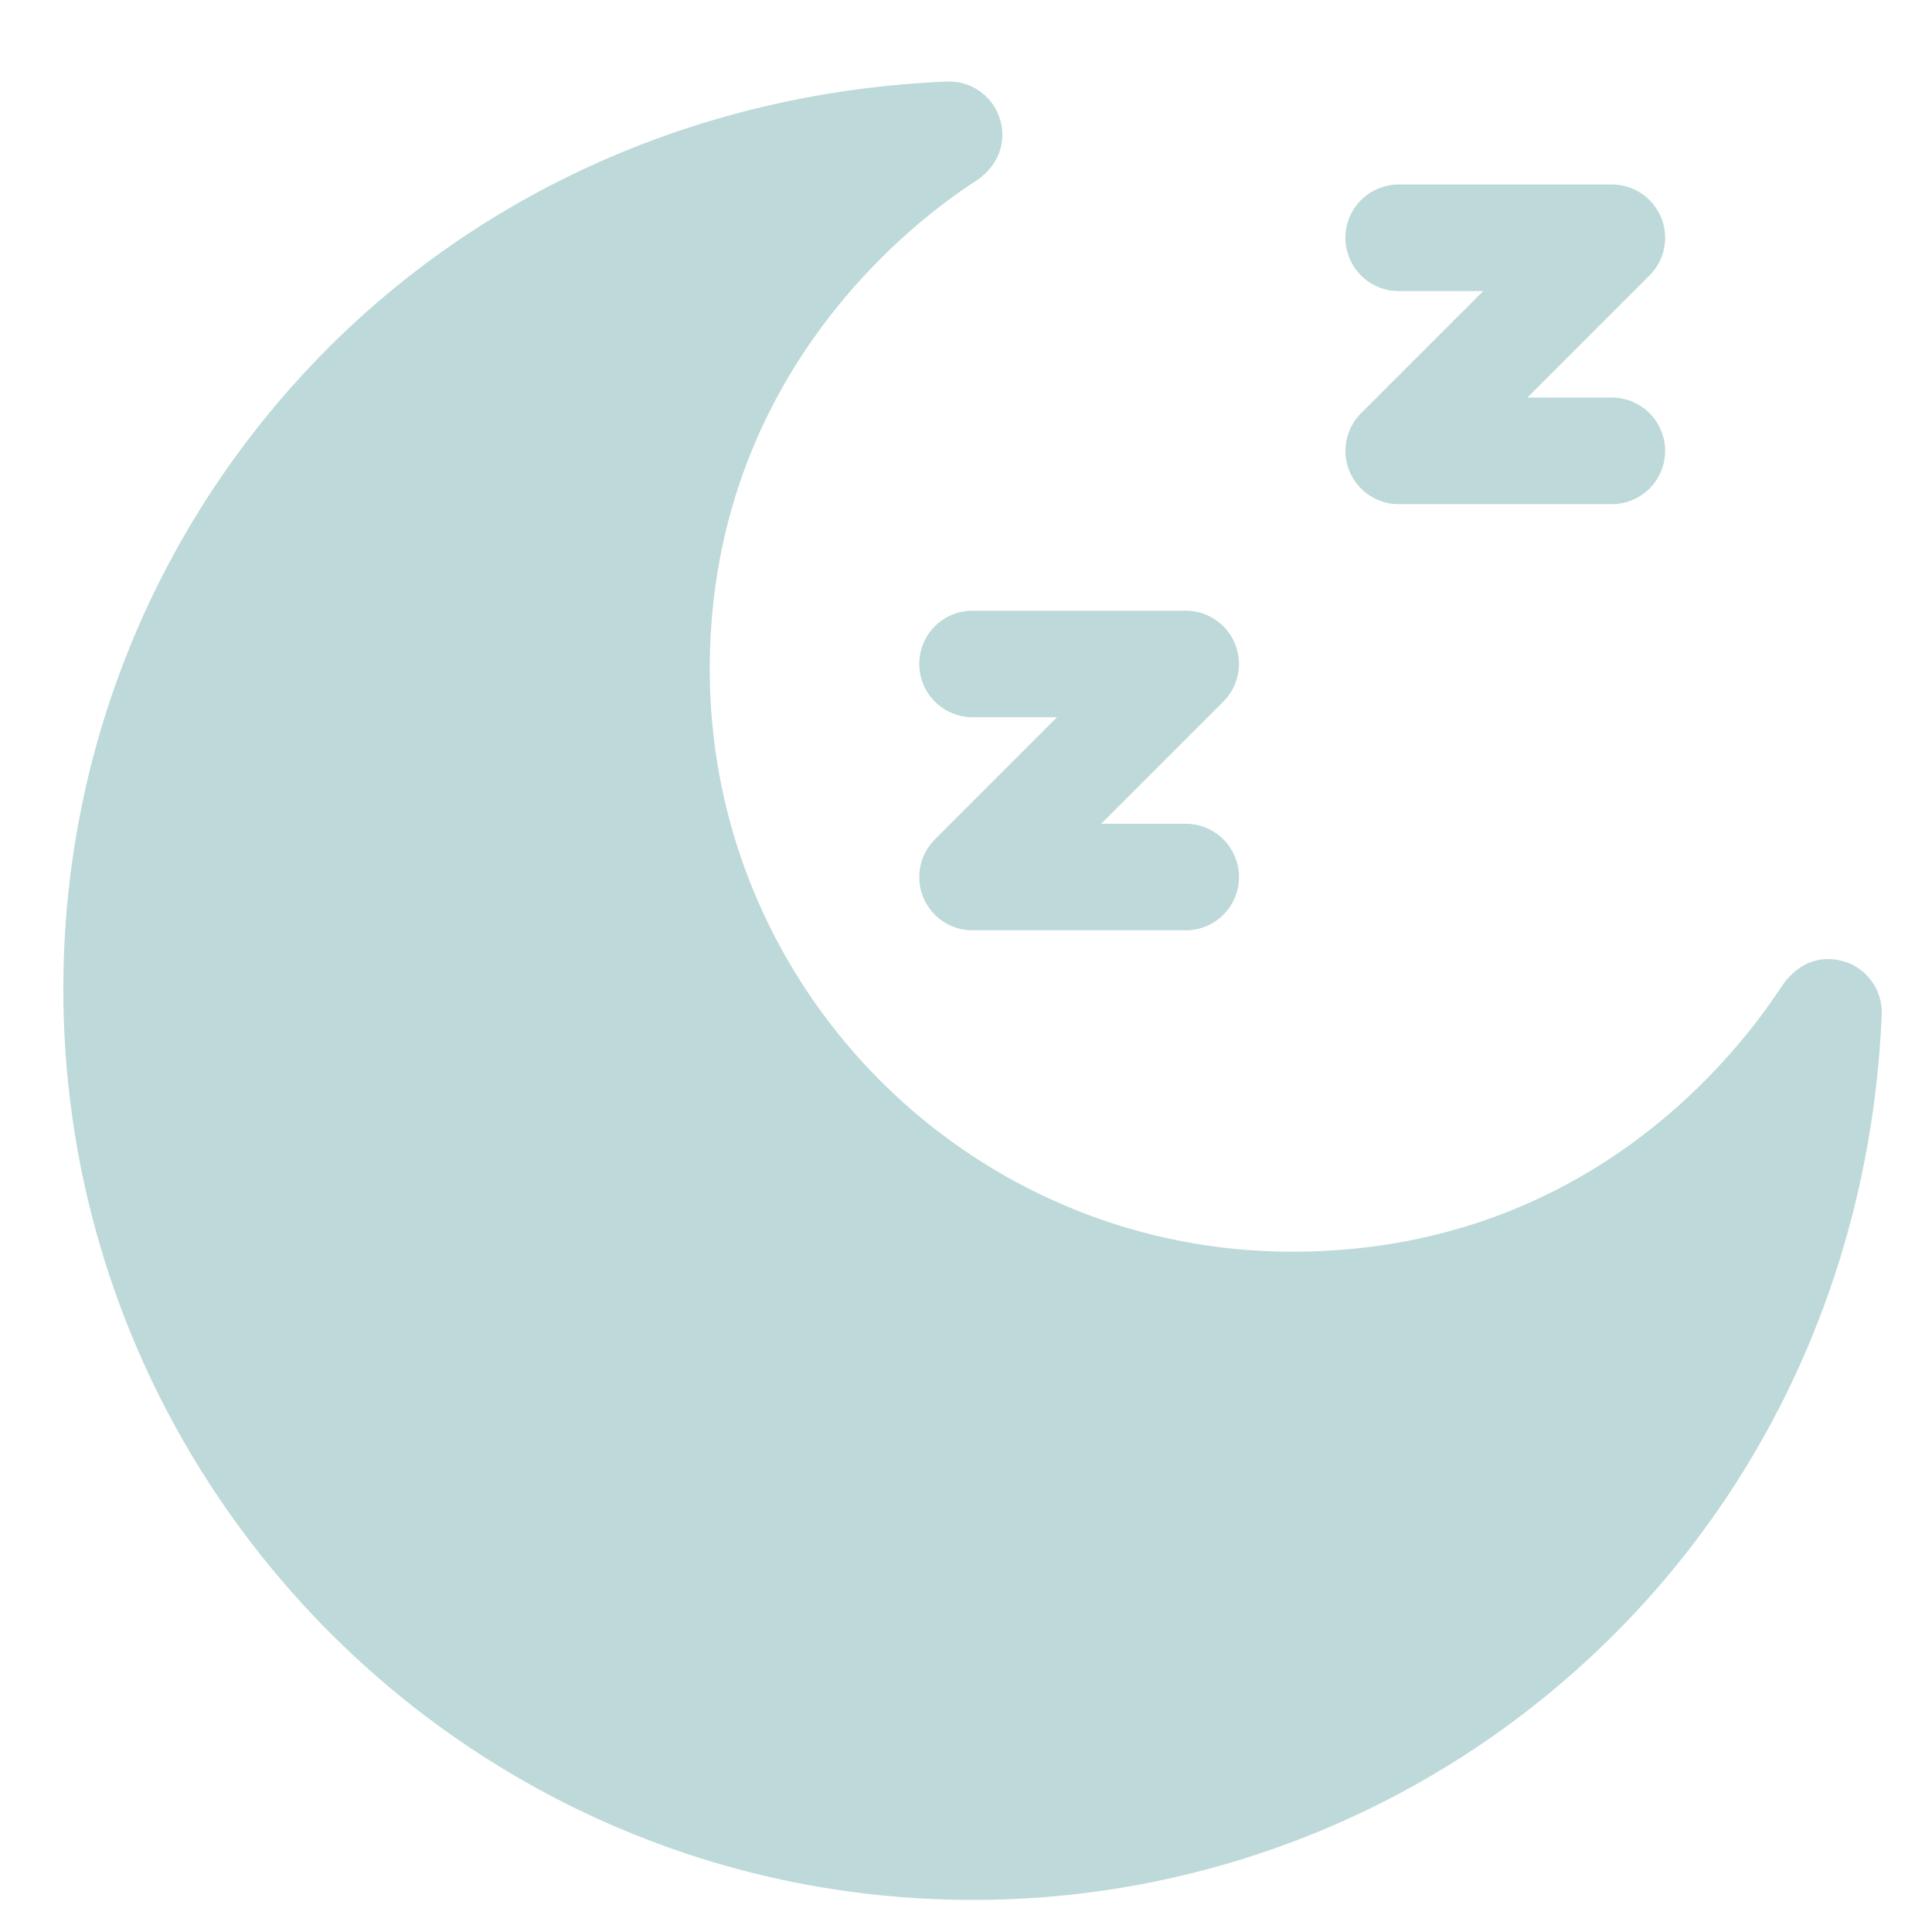 <svg xmlns="http://www.w3.org/2000/svg" width="32" height="32" fill="none"><g clip-path="url(#a)"><path fill="#BED9D9" d="M19.638 15.409h-3.53a.882.882 0 0 1-.623-1.506l2.023-2.024h-1.4a.882.882 0 0 1 0-1.764h3.53a.882.882 0 0 1 .624 1.506l-2.023 2.023h1.4a.882.882 0 1 1 0 1.765ZM26.697 8.35h-3.53a.882.882 0 0 1-.623-1.506l2.023-2.023h-1.4a.882.882 0 0 1 0-1.765h3.53a.882.882 0 0 1 .624 1.506l-2.023 2.023h1.399a.882.882 0 0 1 0 1.765Z"/><path fill="#BED9D9" d="M16.109 31.468c-8.304 0-15.06-6.77-15.06-15.09 0-3.841 1.446-7.495 4.07-10.287 2.712-2.885 6.463-4.568 10.563-4.74a.882.882 0 0 1 .836.507c.17.365.1.845-.371 1.15-1.03.667-4.391 3.222-4.391 8.077 0 5.32 4.327 9.647 9.647 9.647 4.702 0 7.226-3.058 8.093-4.373.425-.644.99-.47 1.164-.39.322.152.522.481.507.837-.172 4.096-1.859 7.85-4.75 10.572a14.987 14.987 0 0 1-10.308 4.09Z"/></g><defs><clipPath id="a"><path fill="#fff" d="M0 .5h32v31H0z"/></clipPath></defs></svg>